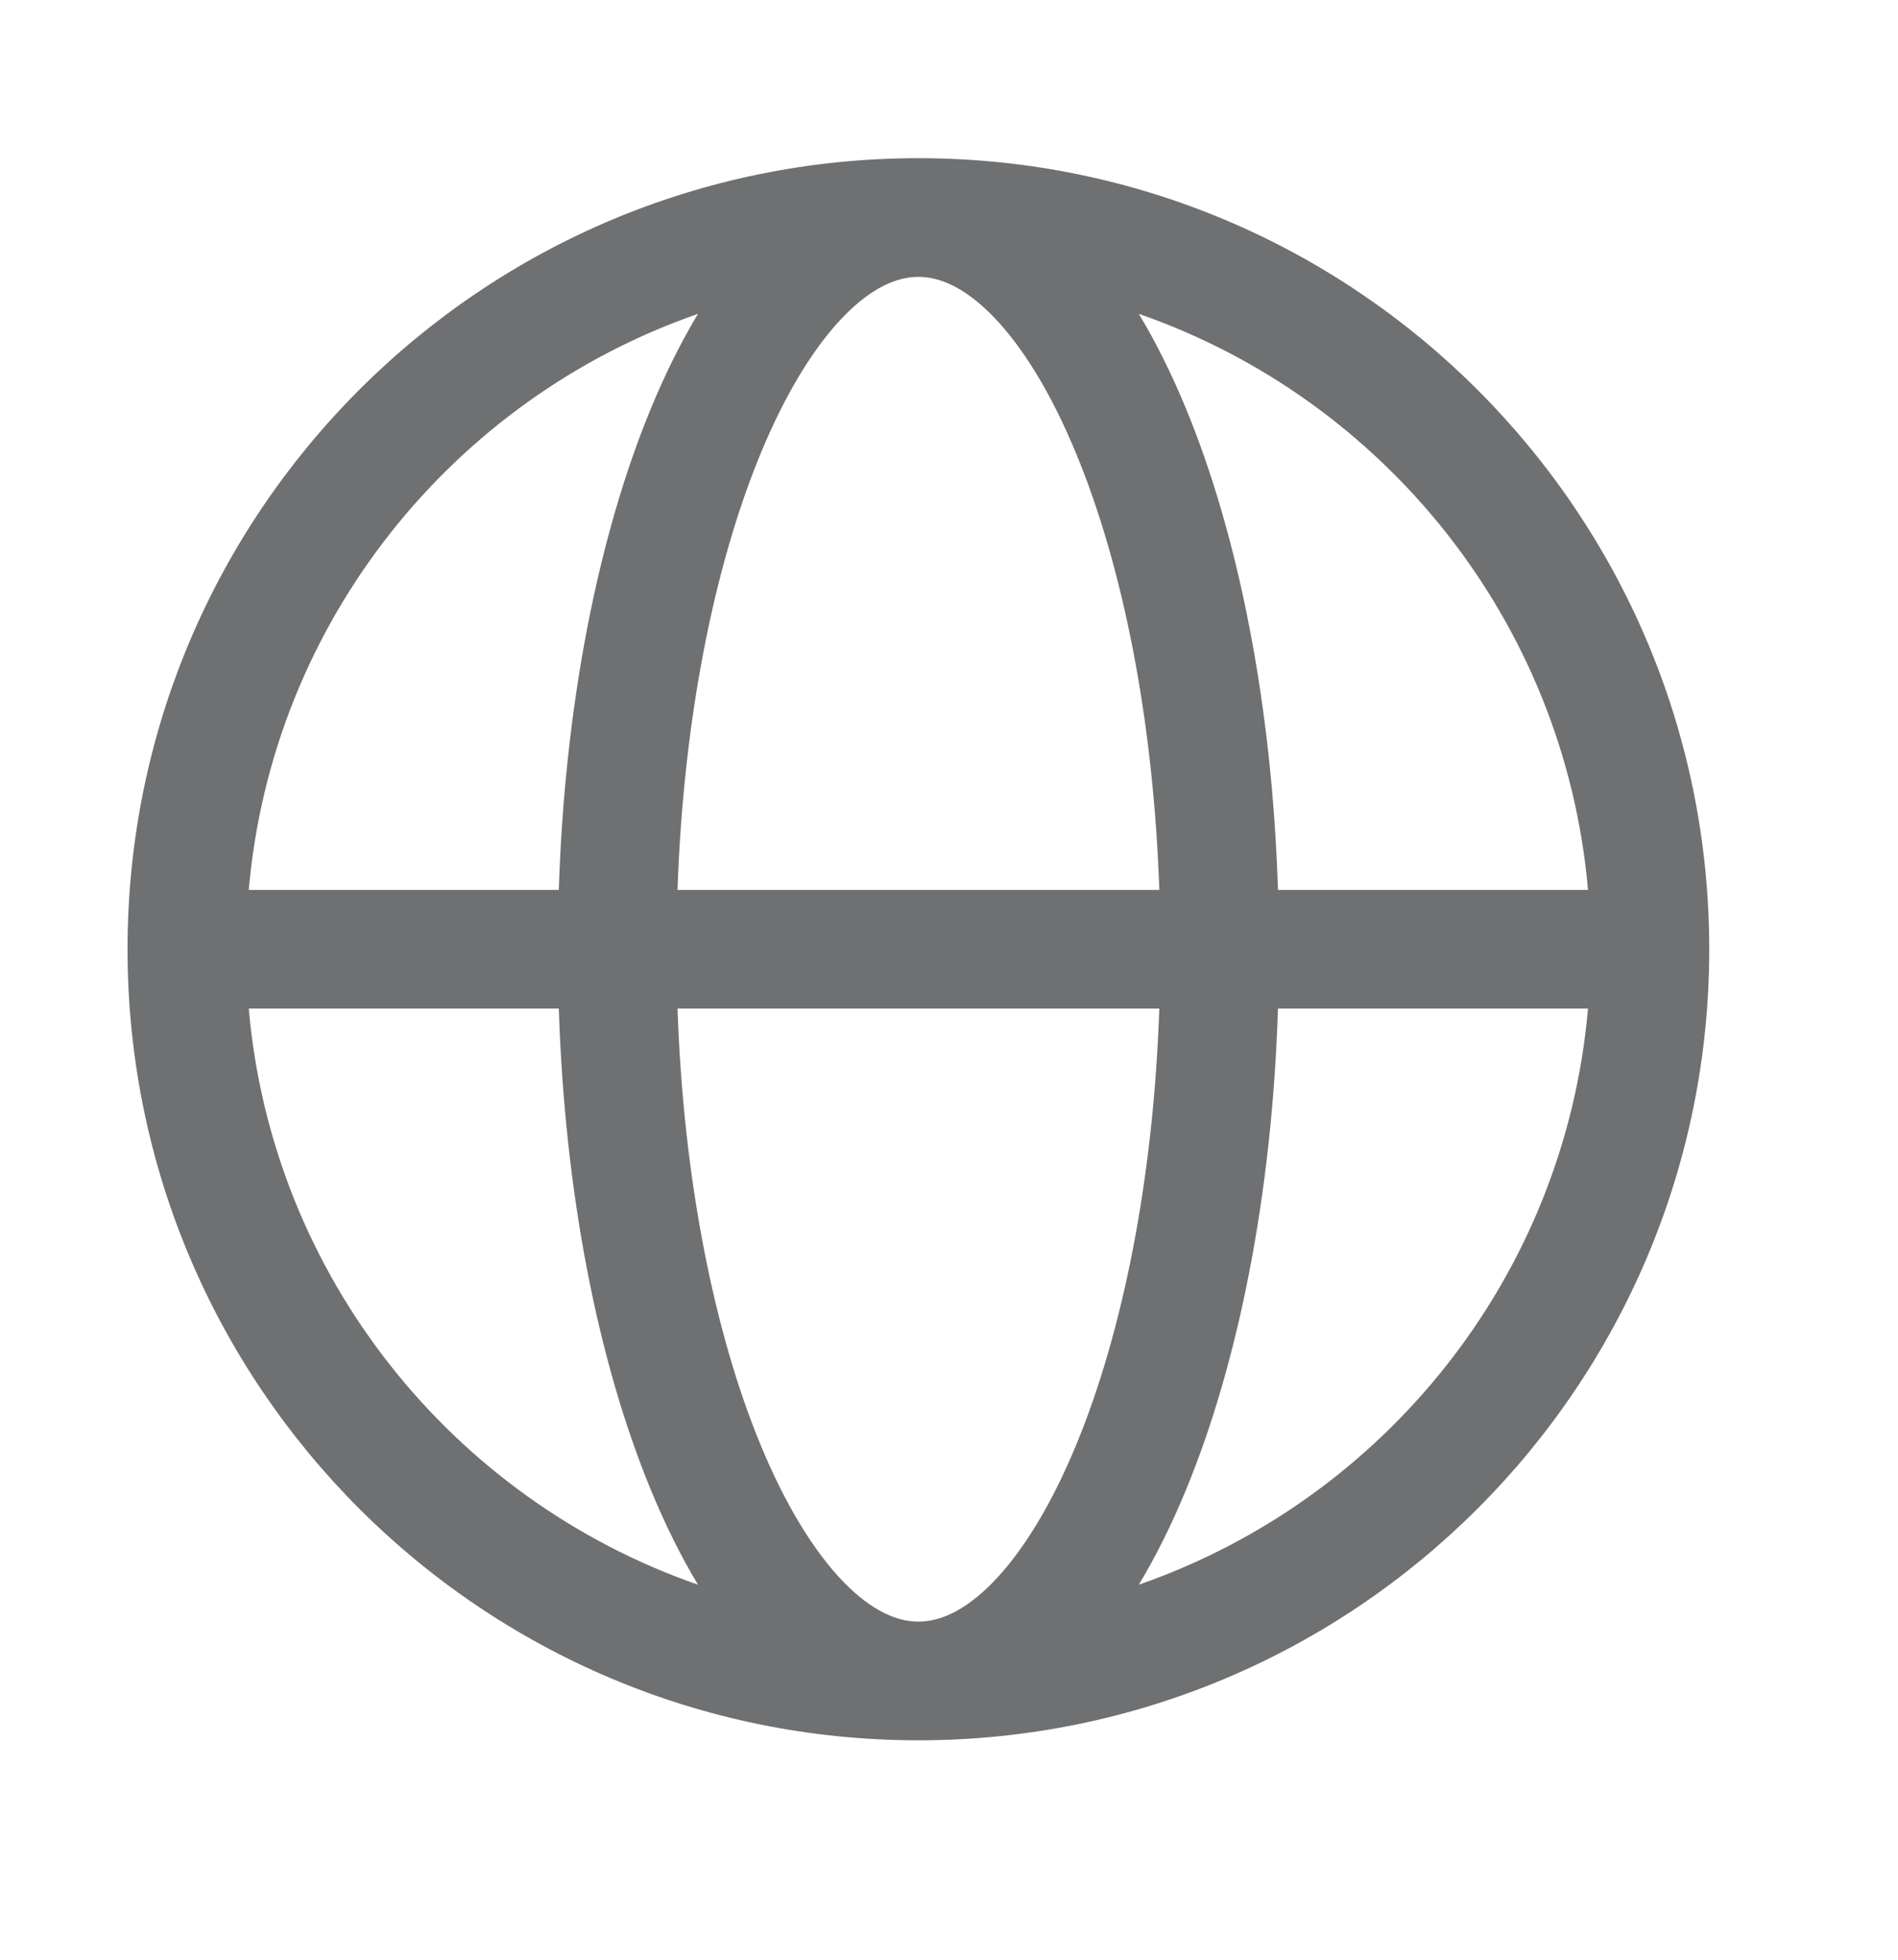 <svg width="31" height="32" viewBox="0 0 31 32" fill="none" xmlns="http://www.w3.org/2000/svg">
<path d="M4.063 14.531C4.446 10.154 7.397 6.514 11.4 5.125C11.115 5.598 10.857 6.122 10.626 6.683C9.767 8.767 9.224 11.515 9.127 14.531H4.063ZM15 2.583C7.866 2.583 2.083 8.366 2.083 15.5C2.083 22.634 7.866 28.417 15 28.417C22.134 28.417 27.917 22.634 27.917 15.5C27.917 8.366 22.134 2.583 15 2.583ZM15 4.521C15.338 4.521 15.75 4.683 16.221 5.167C16.695 5.654 17.166 6.409 17.583 7.421C18.33 9.234 18.839 11.722 18.935 14.531H11.066C11.162 11.722 11.671 9.234 12.417 7.421C12.834 6.409 13.305 5.654 13.779 5.167C14.25 4.683 14.662 4.521 15 4.521ZM20.873 14.531C20.777 11.515 20.233 8.767 19.375 6.683C19.144 6.122 18.886 5.598 18.6 5.125C22.604 6.514 25.555 10.154 25.937 14.531H20.873ZM18.935 16.469C18.839 19.279 18.33 21.767 17.583 23.58C17.166 24.591 16.695 25.346 16.221 25.833C15.75 26.317 15.338 26.479 15 26.479C14.662 26.479 14.25 26.317 13.779 25.833C13.305 25.346 12.834 24.591 12.417 23.58C11.671 21.767 11.162 19.279 11.066 16.469H18.935ZM18.6 25.876C18.886 25.402 19.144 24.878 19.375 24.317C20.233 22.233 20.777 19.485 20.873 16.469H25.937C25.555 20.846 22.604 24.487 18.6 25.876ZM11.4 25.876C7.397 24.487 4.446 20.846 4.063 16.469H9.127C9.224 19.485 9.767 22.233 10.626 24.317C10.857 24.878 11.115 25.402 11.4 25.876Z" fill="#6E7072"/>
</svg>
